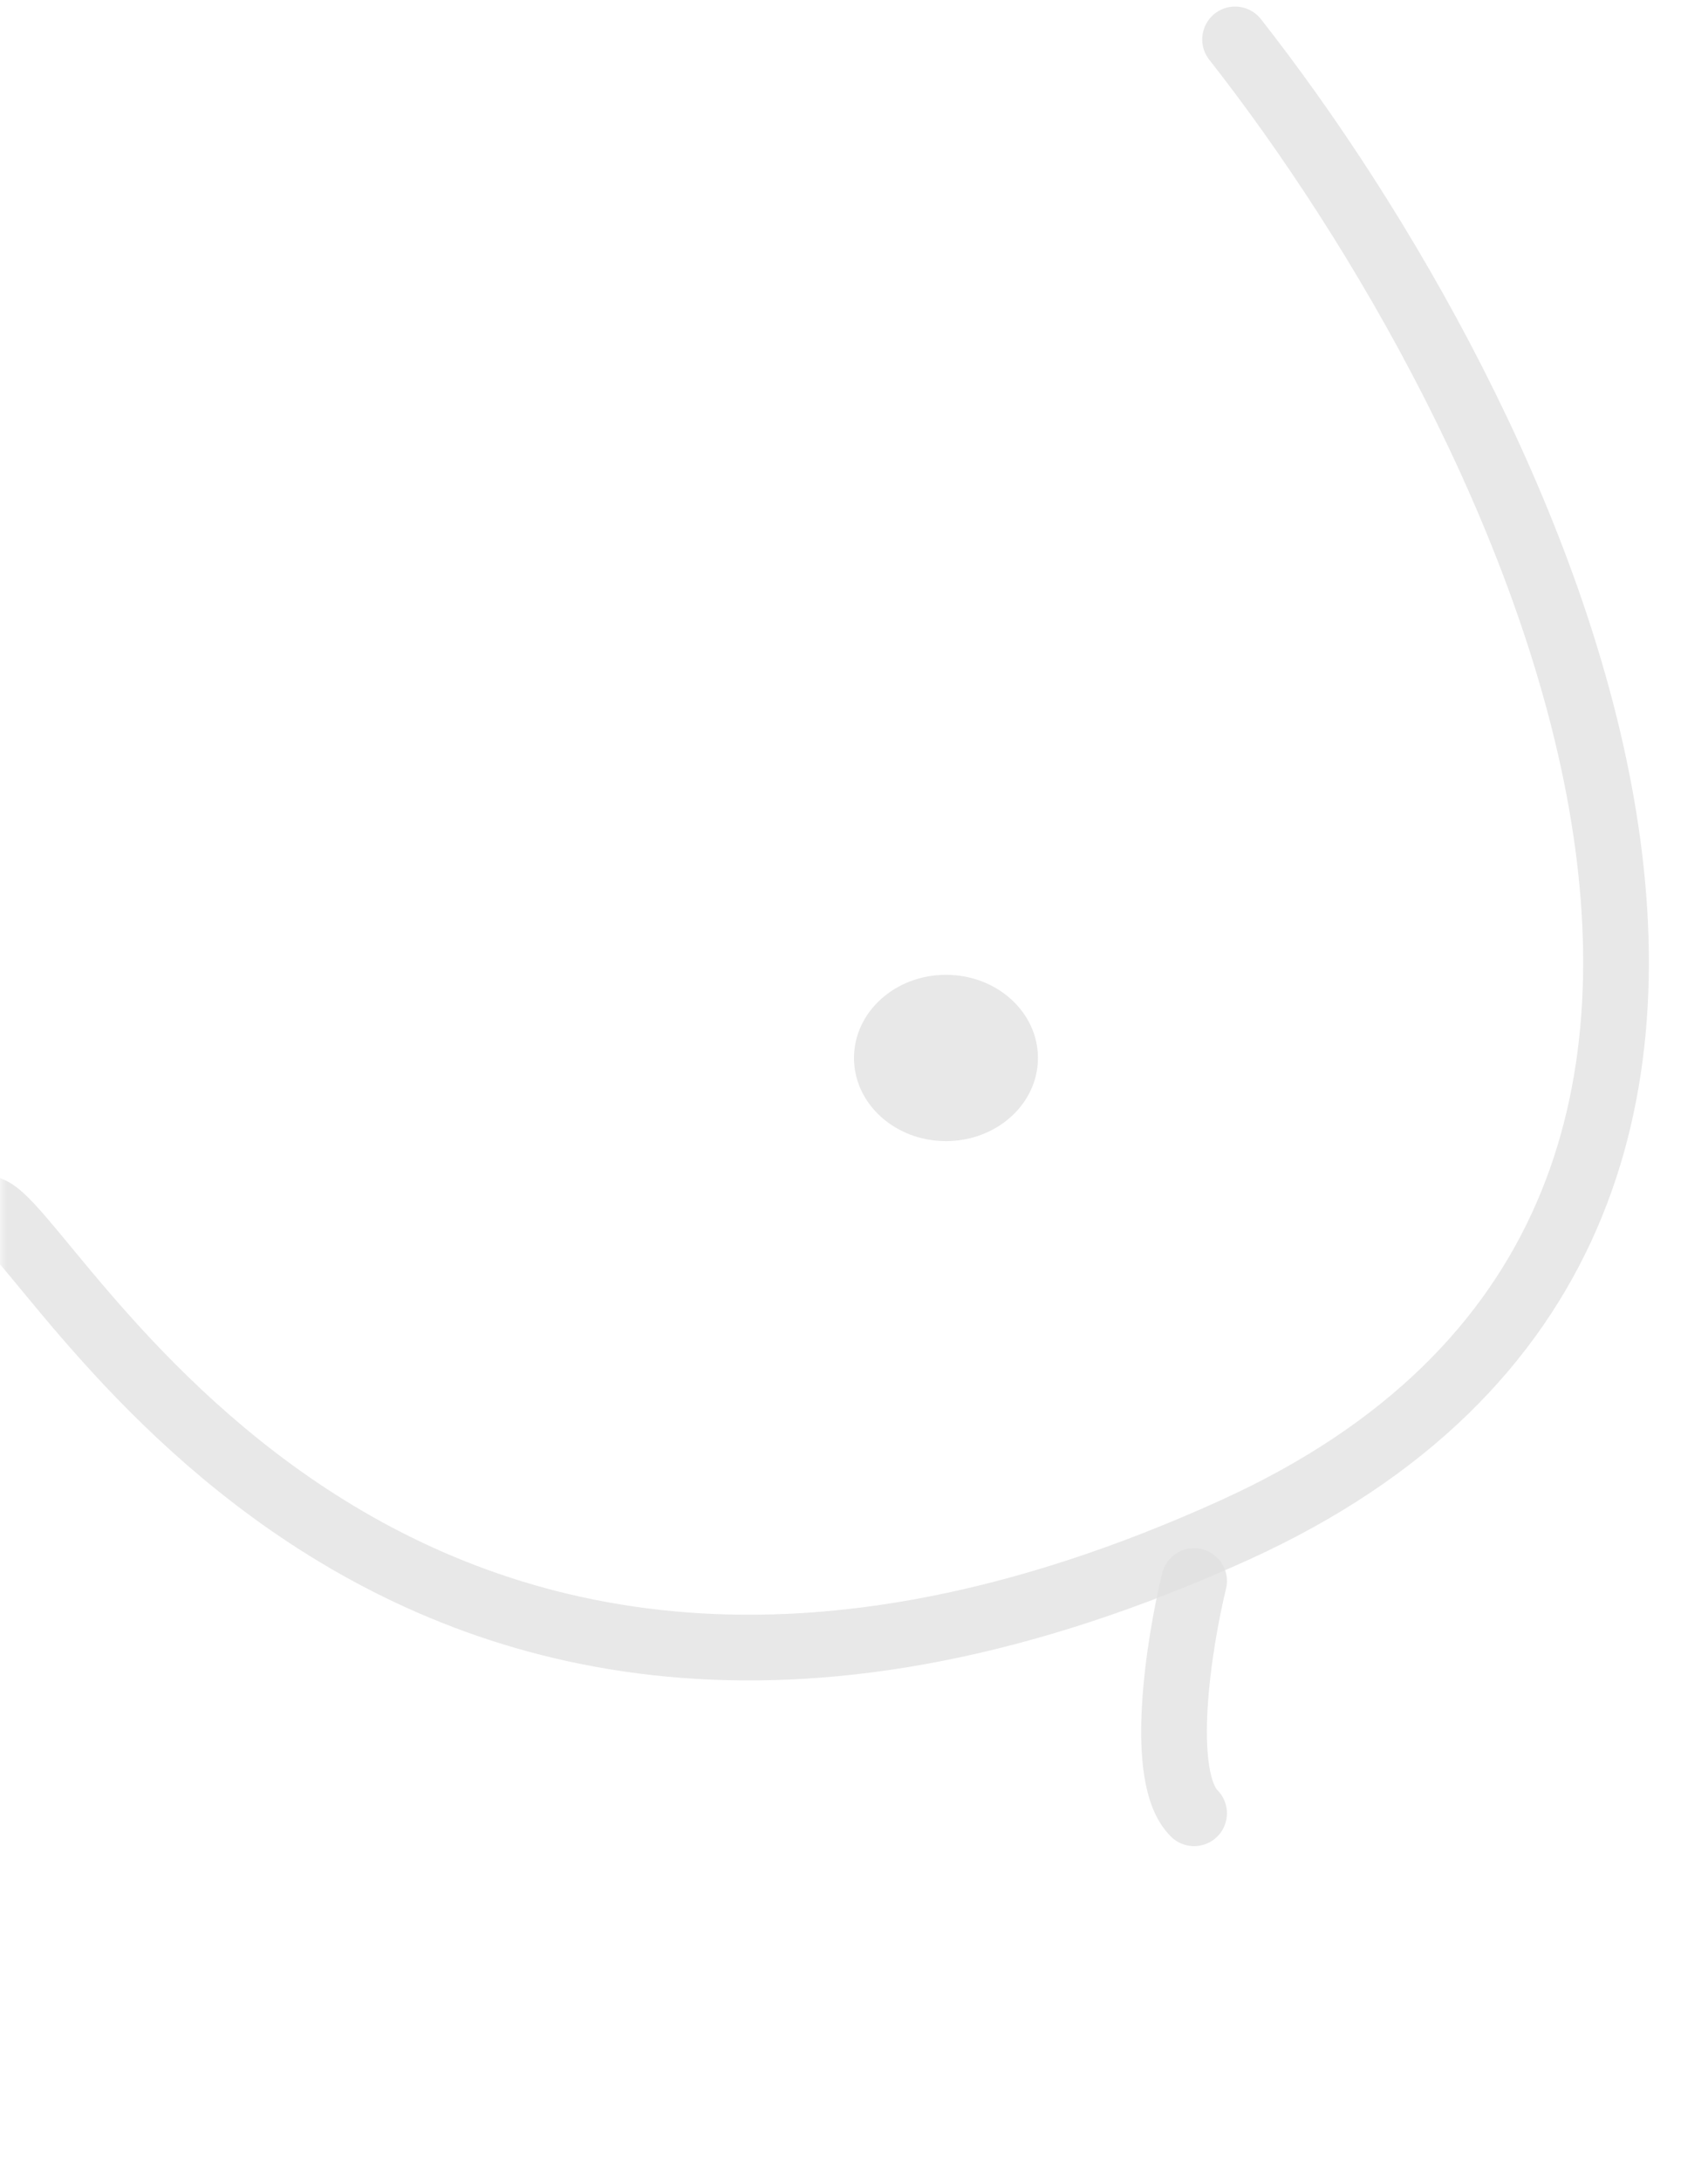 <svg width="130" height="166" viewBox="0 0 130 166" fill="none" xmlns="http://www.w3.org/2000/svg">
<g clip-path="url(#clip0_121_35)">
<mask id="mask0_121_35" style="mask-type:luminance" maskUnits="userSpaceOnUse" x="0" y="0" width="130" height="166">
<path d="M130 0H0V166H130V0Z" fill="white"/>
</mask>
<g mask="url(#mask0_121_35)">
<g opacity="0.5">
<path d="M72 86.844C68.134 86.844 65 84.011 65 80.516C65 77.021 68.134 74.188 72 74.188C75.866 74.188 79 77.021 79 80.516C79 84.011 75.866 86.844 72 86.844Z" fill="#C4C4C4" fill-opacity="0.8"/>
<path d="M94.005 3C115.885 30.859 146.517 92.548 94.005 116.427C28.365 146.276 3.318 92 -1 92" stroke="#C4C4C4" stroke-opacity="0.8" stroke-width="5" stroke-linecap="round"/>
<path d="M90.885 120.322C89.733 125.061 88.121 135.233 90.885 138" stroke="#C4C4C4" stroke-opacity="0.8" stroke-width="5" stroke-linecap="round"/>
</g>
</g>
</g>
<defs>
<clipPath id="clip0_121_35">
<rect width="130" height="166" fill="white"/>
</clipPath>
</defs>
</svg>
